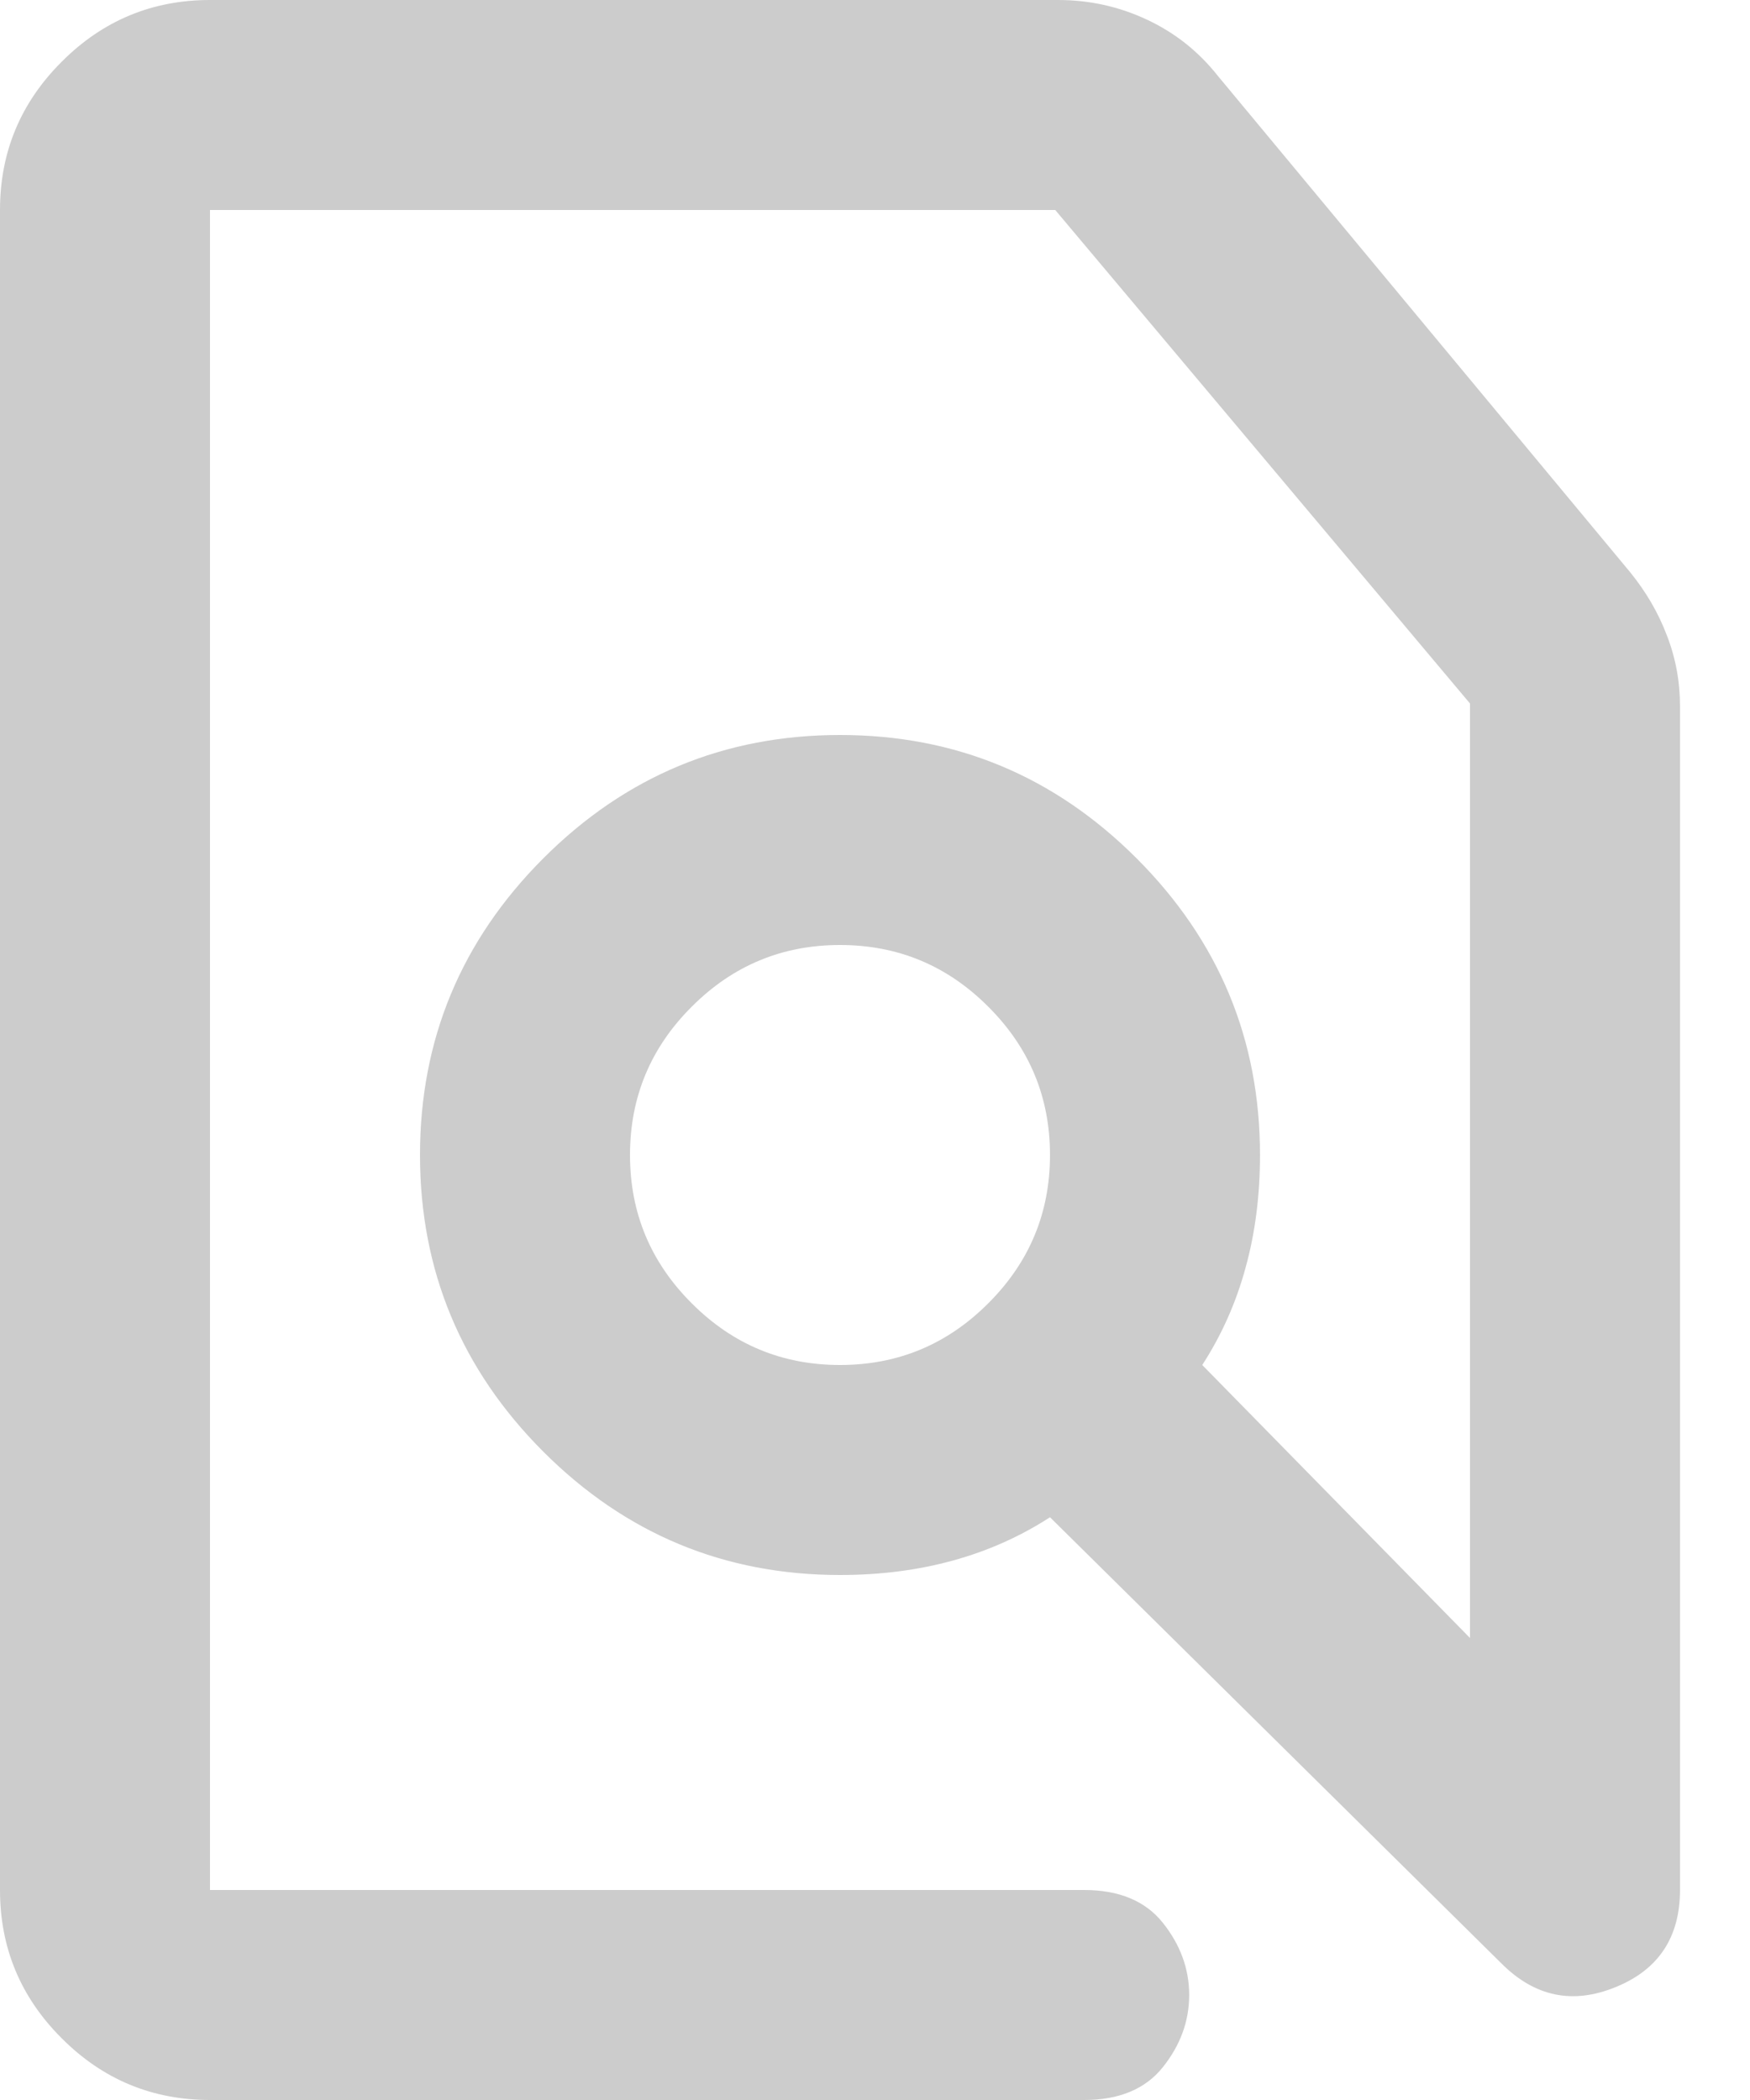 <svg width="15" height="18" viewBox="0 0 15 18" fill="currentColor" xmlns="http://www.w3.org/2000/svg">
<path d="M1.8 18C1.305 18 0.881 17.824 0.529 17.471C0.176 17.119 0 16.695 0 16.2V1.8C0 1.305 0.176 0.881 0.529 0.529C0.881 0.176 1.305 0 1.8 0H9.068C9.338 0 9.592 0.056 9.832 0.169C10.072 0.281 10.275 0.443 10.44 0.652L13.973 4.905C14.107 5.07 14.213 5.25 14.287 5.445C14.363 5.64 14.4 5.843 14.4 6.053V16.2C14.4 16.605 14.216 16.883 13.849 17.032C13.481 17.183 13.155 17.115 12.87 16.83L9 13.005C8.745 13.17 8.467 13.294 8.168 13.376C7.867 13.459 7.545 13.5 7.2 13.5C6.21 13.5 5.362 13.148 4.657 12.443C3.953 11.738 3.6 10.89 3.6 9.9C3.6 8.91 3.953 8.062 4.657 7.357C5.362 6.652 6.21 6.3 7.2 6.3C8.19 6.3 9.037 6.652 9.742 7.357C10.447 8.062 10.8 8.91 10.8 9.9C10.8 10.245 10.759 10.568 10.676 10.867C10.594 11.168 10.47 11.445 10.305 11.7L12.6 14.04V6.03L9.045 1.8H1.8V16.2H9.293C9.592 16.2 9.818 16.294 9.967 16.481C10.117 16.669 10.193 16.875 10.193 17.1C10.193 17.325 10.117 17.531 9.967 17.719C9.818 17.906 9.592 18 9.293 18H1.8ZM7.2 11.7C7.695 11.7 8.119 11.524 8.471 11.171C8.824 10.819 9 10.395 9 9.9C9 9.405 8.824 8.981 8.471 8.629C8.119 8.276 7.695 8.1 7.2 8.1C6.705 8.1 6.281 8.276 5.929 8.629C5.576 8.981 5.4 9.405 5.4 9.9C5.4 10.395 5.576 10.819 5.929 11.171C6.281 11.524 6.705 11.7 7.2 11.7Z" fill="#CCCCCC"/>
</svg>
